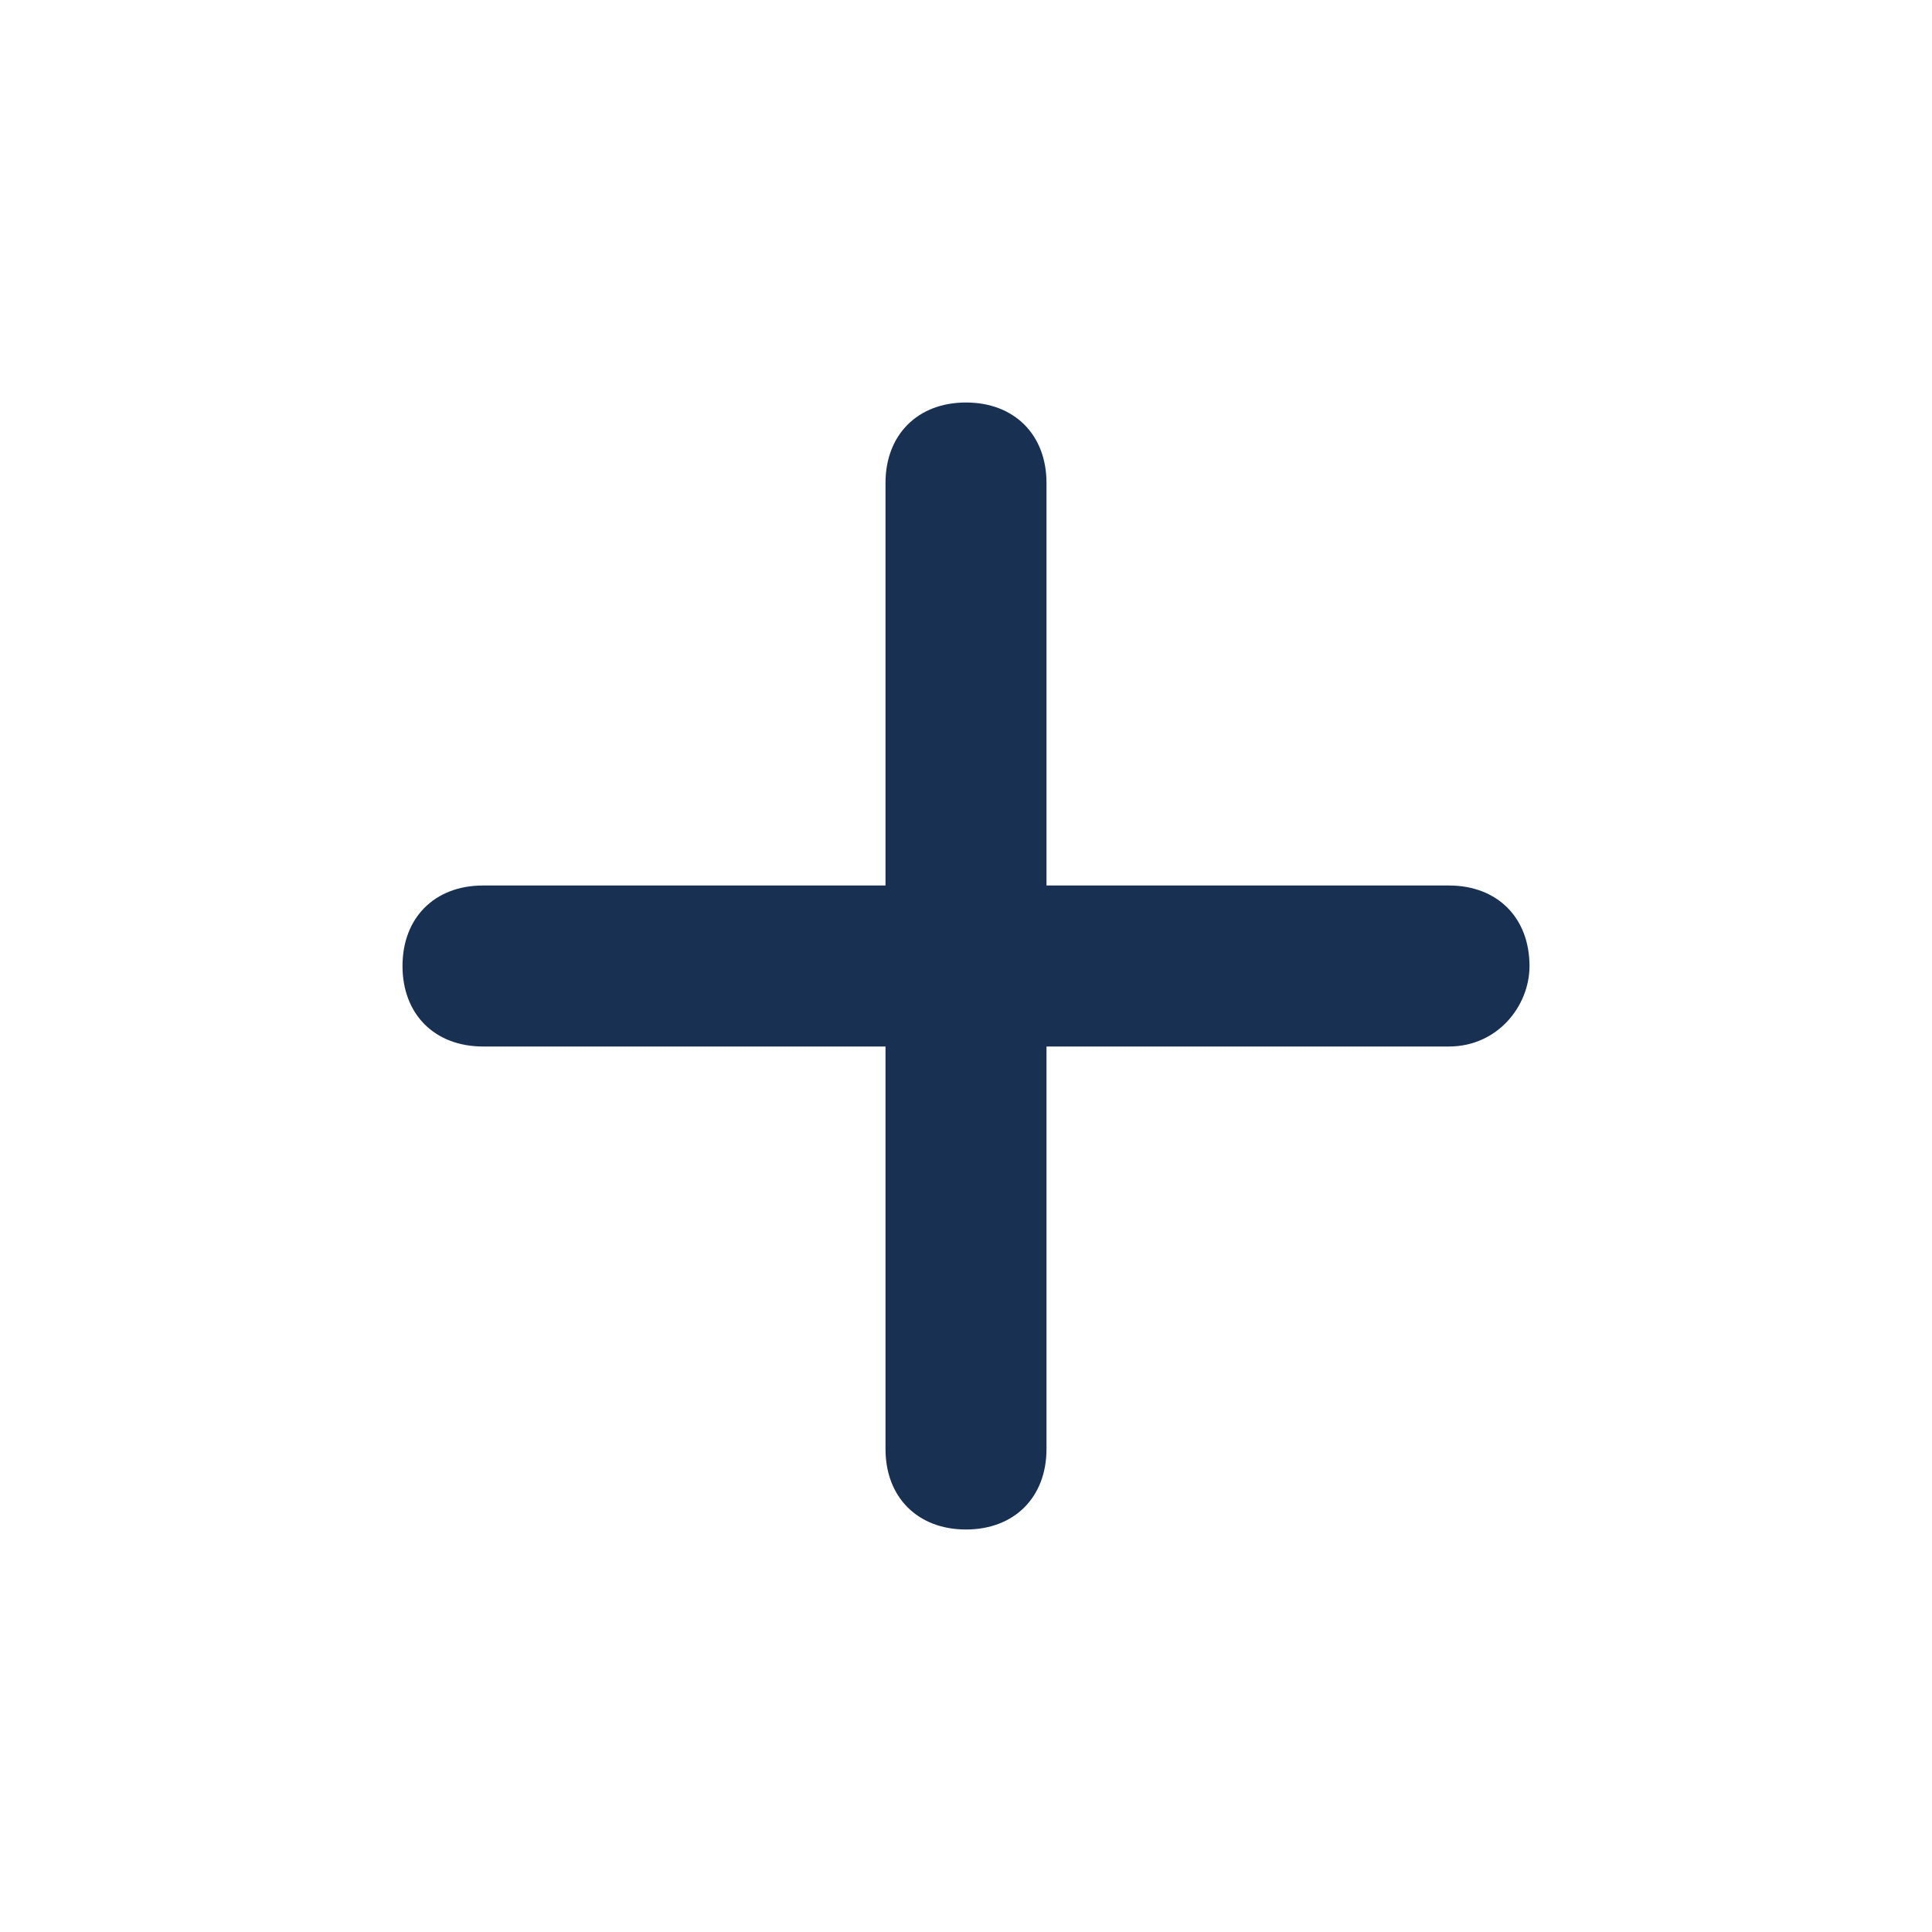 <svg width="24" height="24" viewBox="0 0 24 24" fill="none" xmlns="http://www.w3.org/2000/svg">
<path d="M18 13H6C5.4 13 5 12.6 5 12C5 11.4 5.4 11 6 11H18C18.6 11 19 11.4 19 12C19 12.5 18.6 13 18 13Z" fill="#183153"/>
<path d="M13 6V18C13 18.6 12.6 19 12 19C11.4 19 11 18.6 11 18V6C11 5.4 11.4 5 12 5C12.6 5 13 5.4 13 6Z" fill="#183153"/>
</svg>
